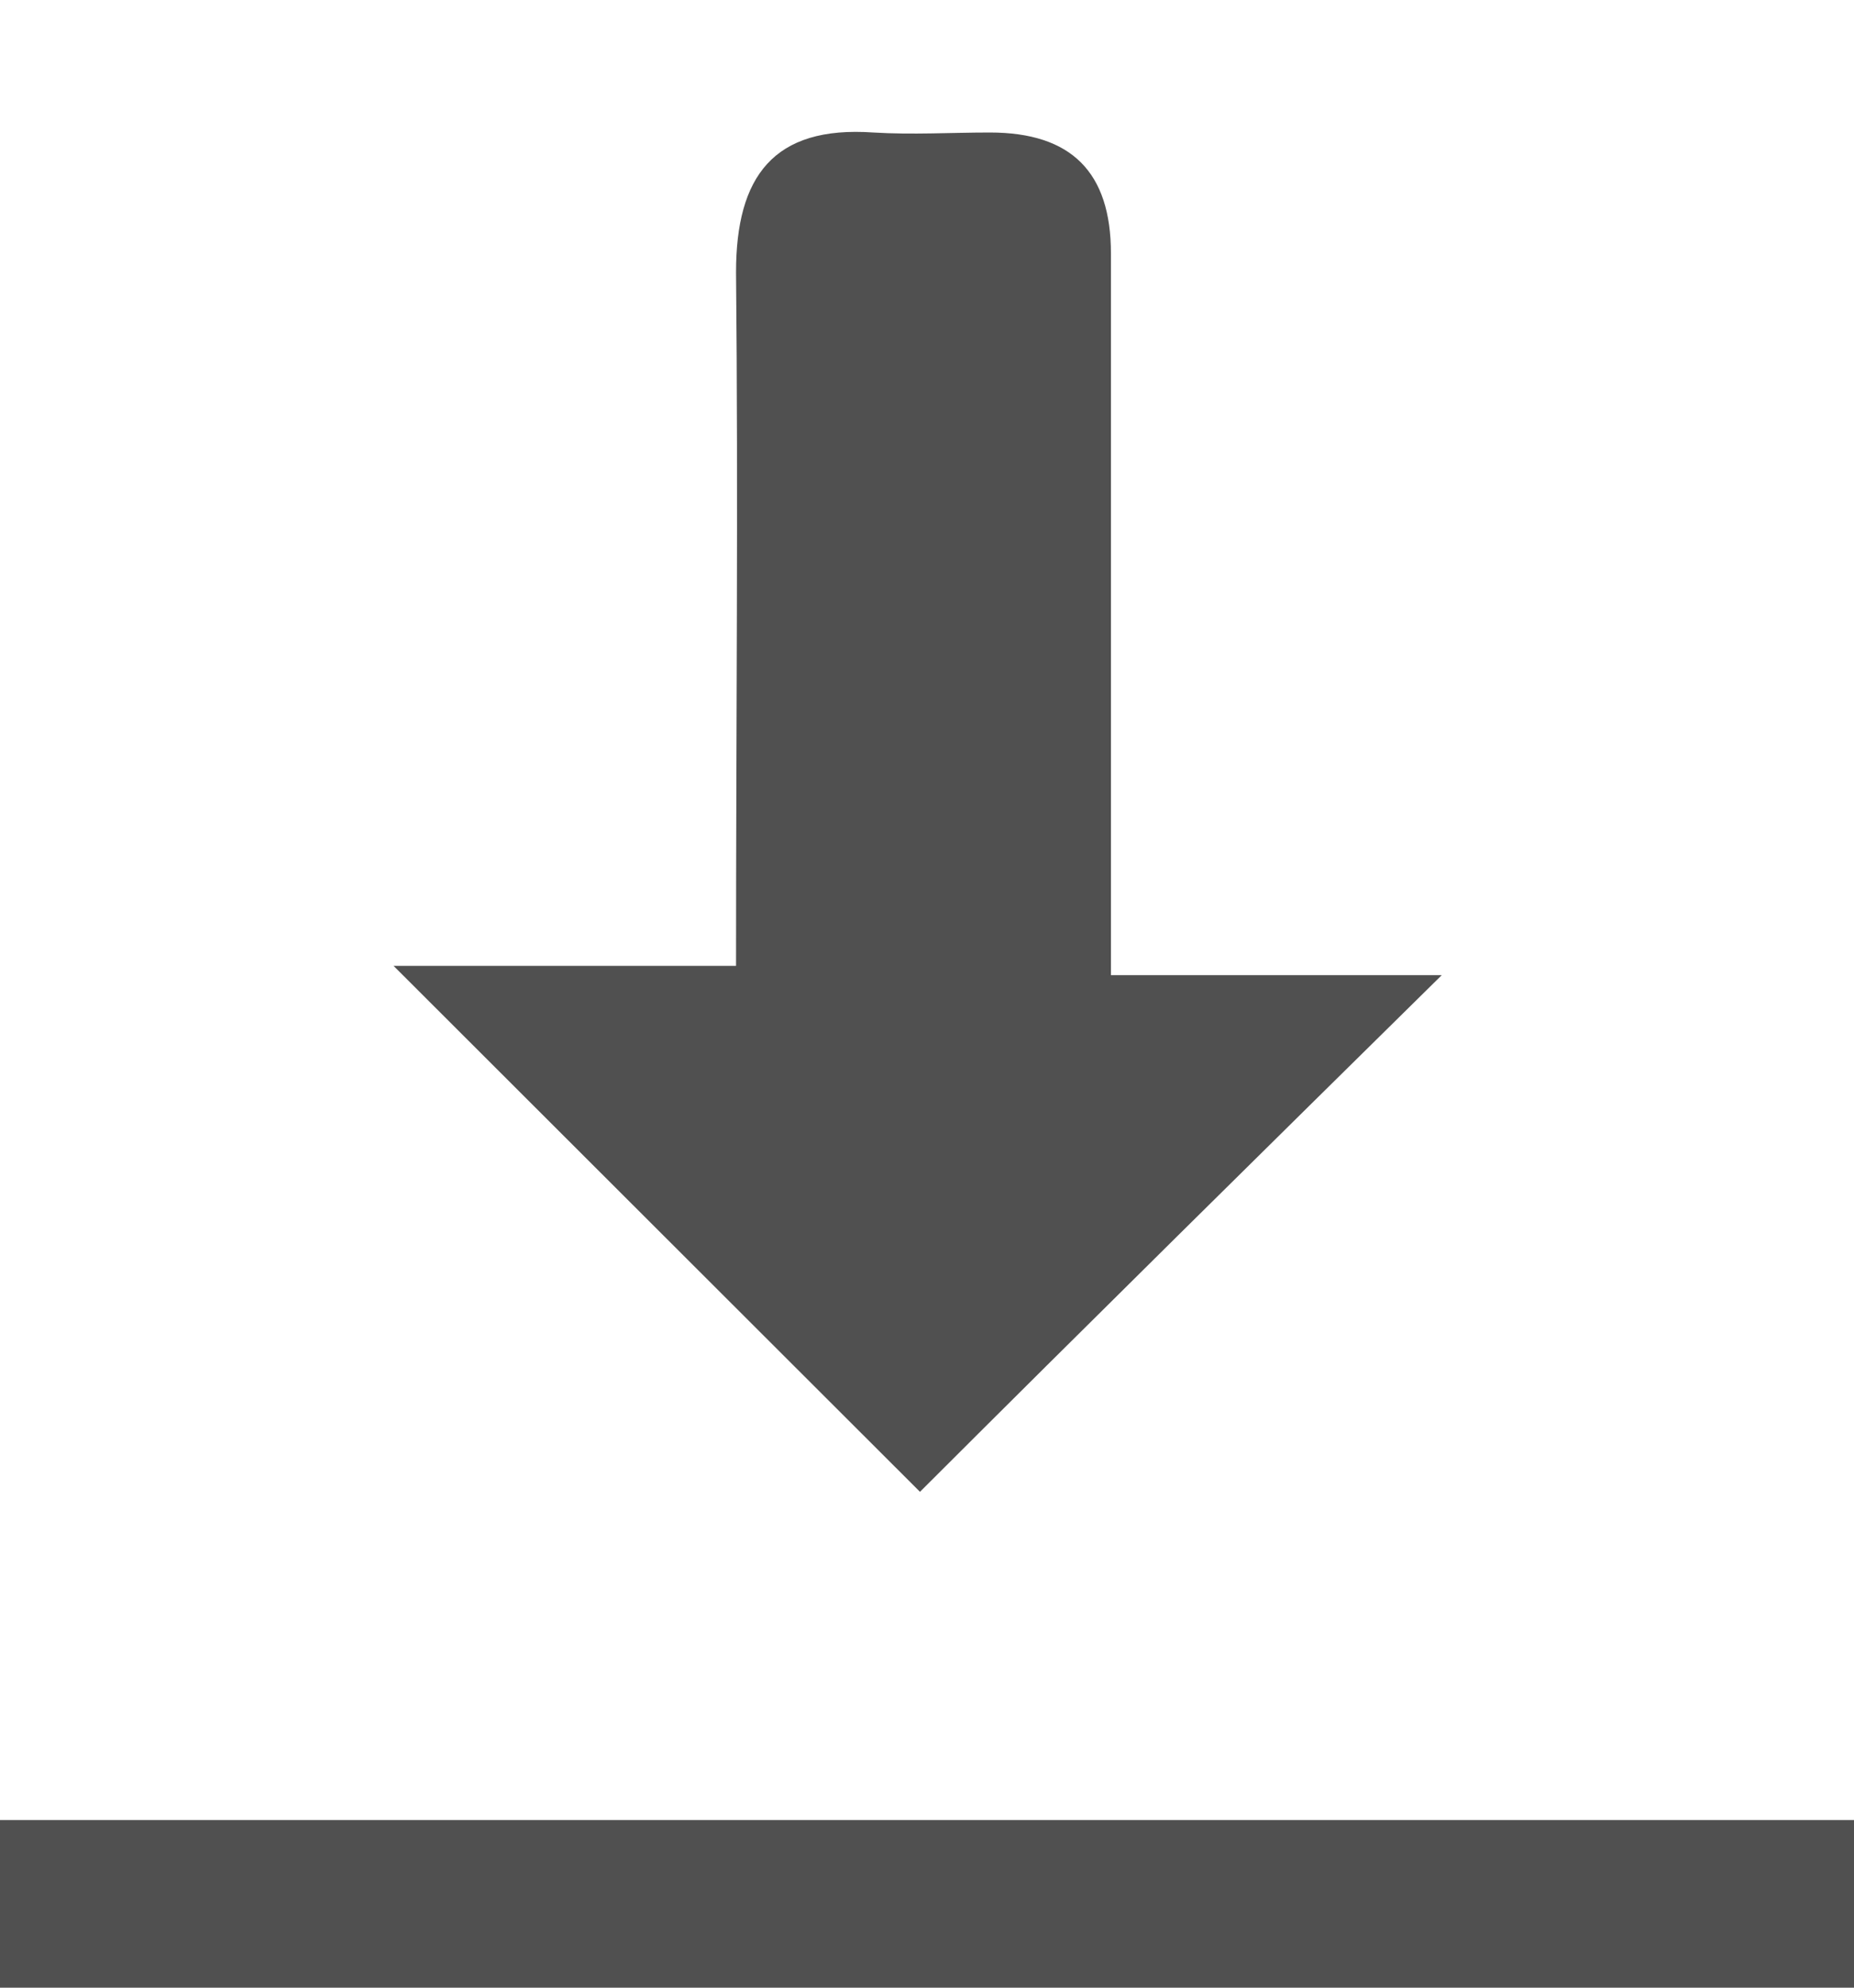 <svg width="14" height="15" viewBox="0 0 14 15" fill="none" xmlns="http://www.w3.org/2000/svg">
<path d="M2.972 7.289C4.379 8.694 5.716 10.029 6.947 11.258C8.213 9.994 9.55 8.676 10.887 7.359C10.148 7.359 9.339 7.359 8.389 7.359C8.389 6.621 8.389 5.936 8.389 5.251C8.389 4.144 8.389 3.02 8.389 1.913C8.389 1.299 8.09 1 7.475 1C7.176 1 6.894 1.018 6.595 1C5.839 0.947 5.558 1.334 5.558 2.054C5.575 3.775 5.558 5.497 5.558 7.289C4.678 7.289 3.834 7.289 2.972 7.289Z" fill="#505050"/>
<path d="M14 15C14 14.561 14 14.174 14 13.735C9.357 13.735 4.714 13.735 0 13.735C0 14.122 0 14.543 0 15C4.661 15 9.322 15 14 15Z" fill="#505050"/>
</svg>
